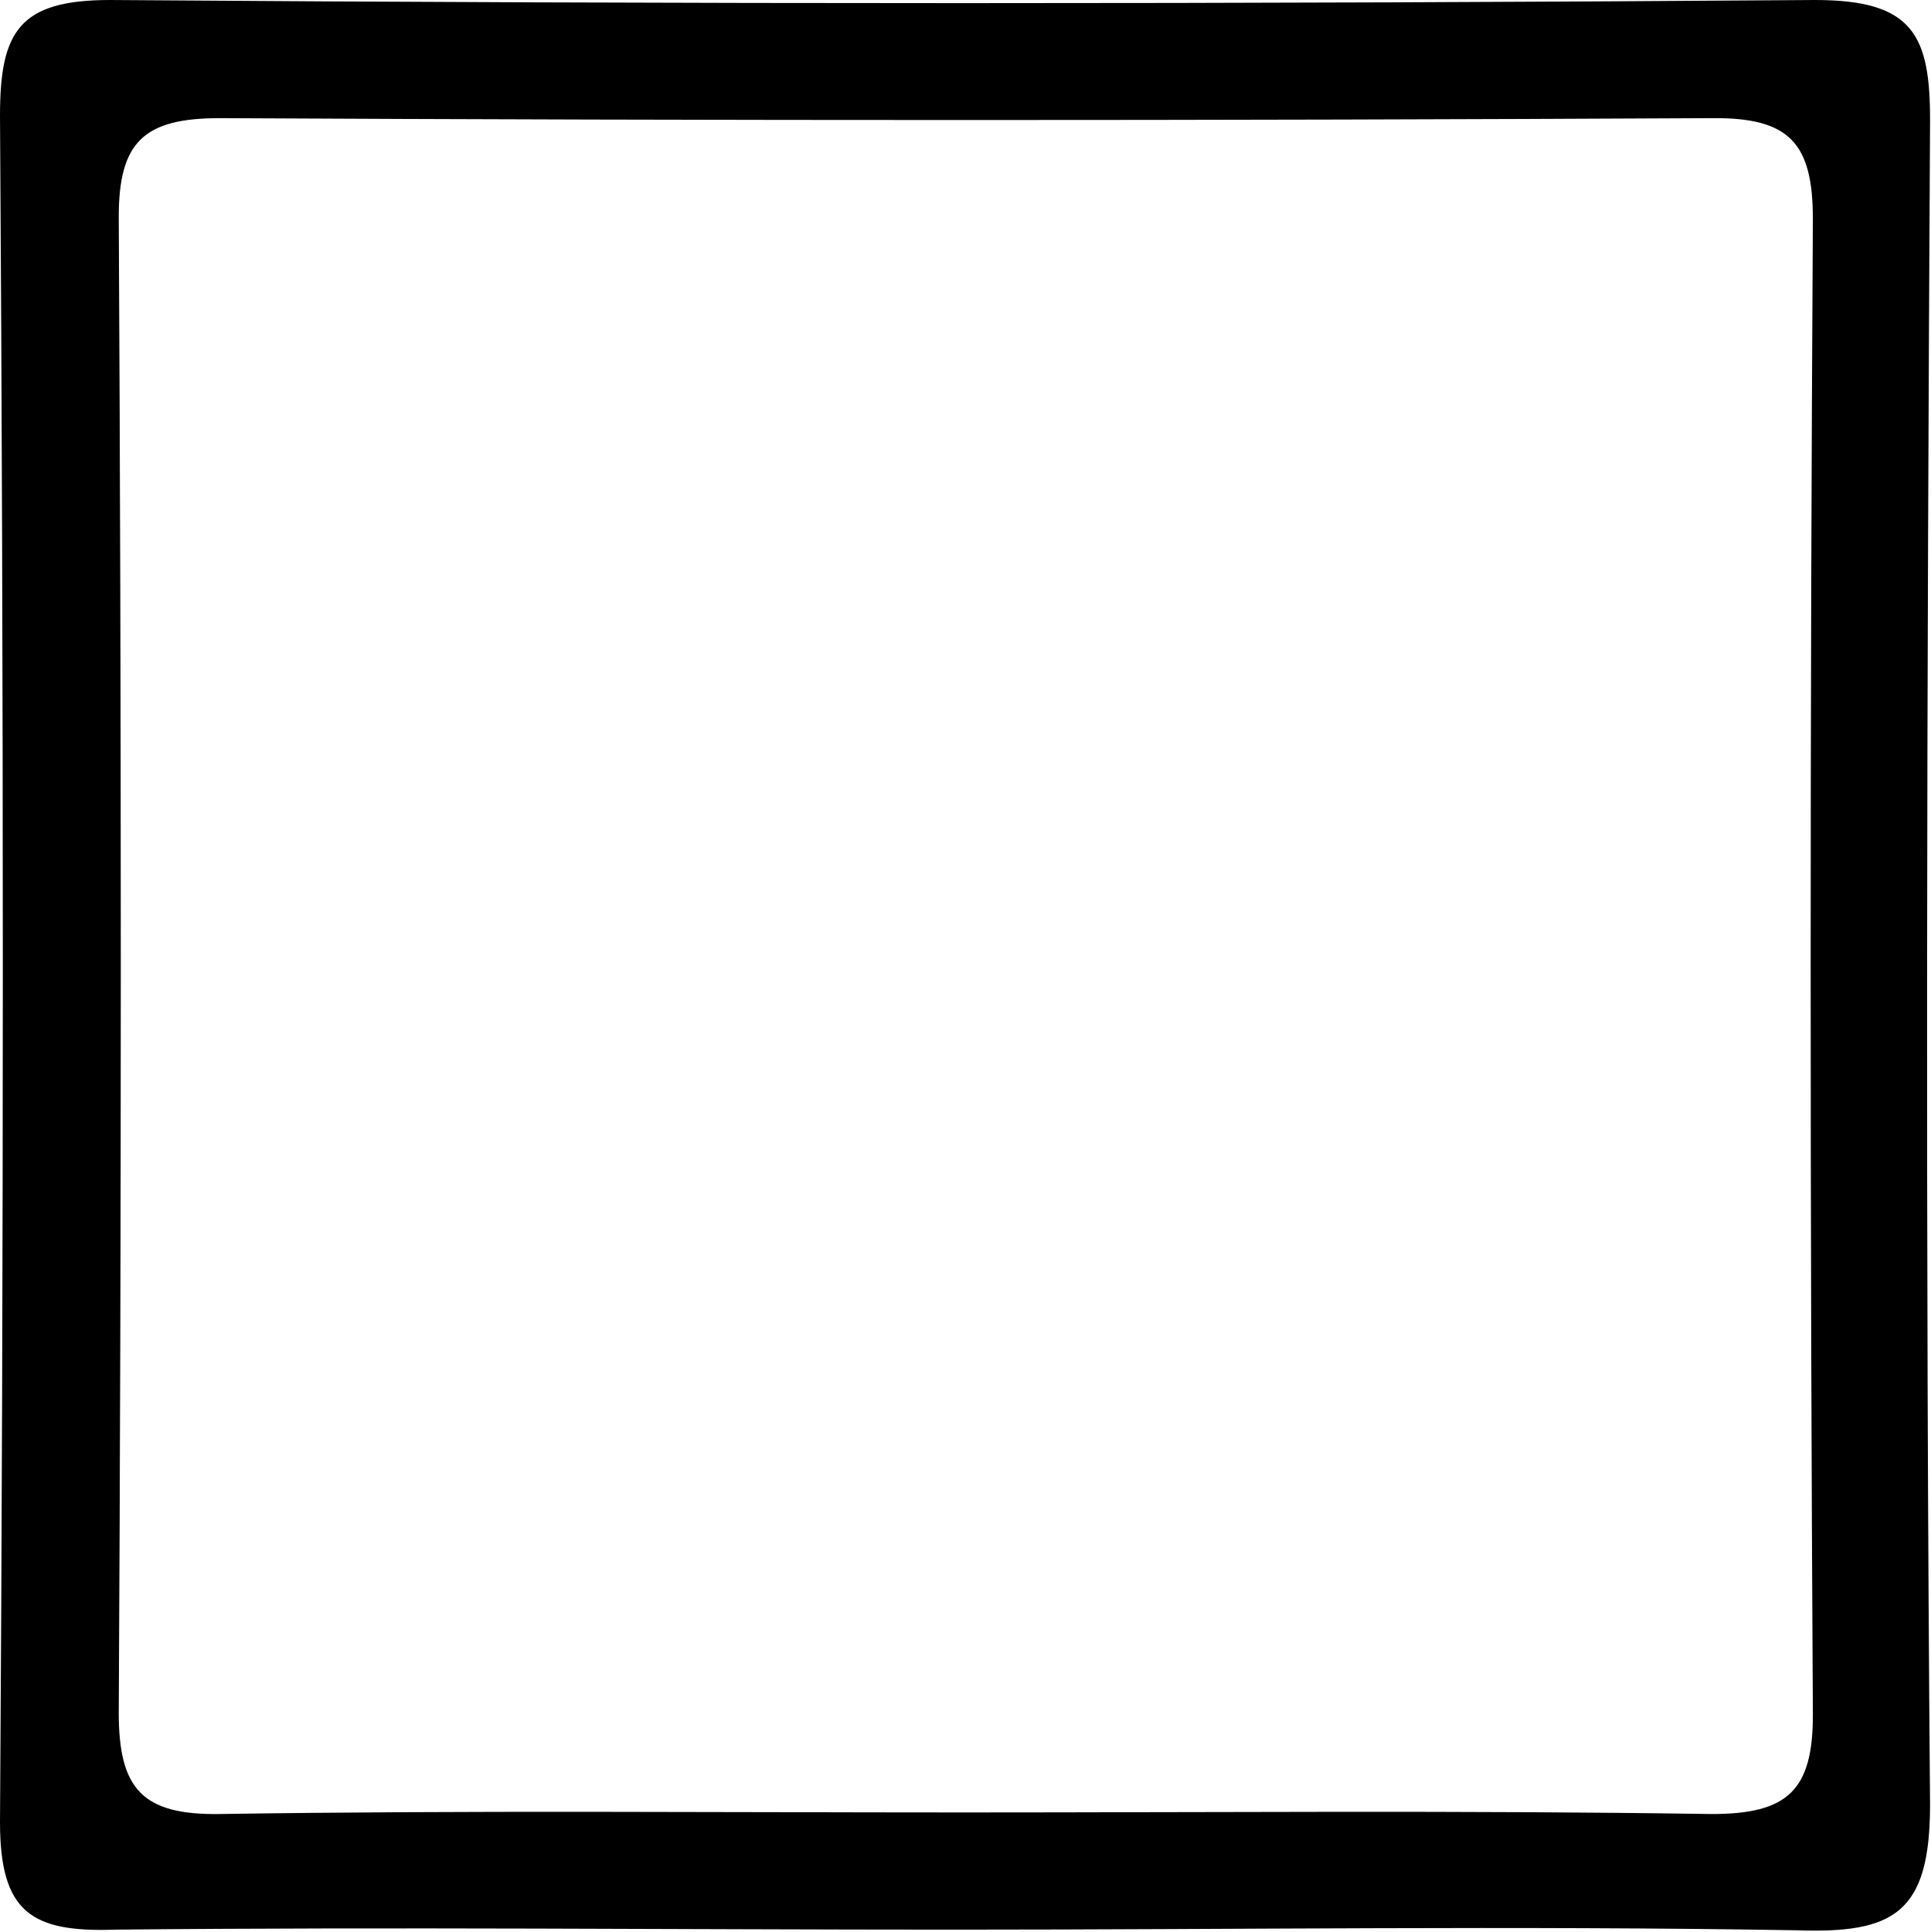 <svg xmlns="http://www.w3.org/2000/svg" viewBox="0 0 61.47 61.49"><title>princess</title><g><path d="M30.44,61.42c-8.93,0-17.85-.09-26.78,0C1,61.51,0,60.87,0,58Q.18,30.83,0,3.68C0,1,.61,0,3.5,0q27.14.2,54.28,0c3.13,0,3.67,1.12,3.66,3.88-.1,17.85-.15,35.71,0,53.56,0,3.45-1.14,4.11-4.26,4C48.29,61.29,39.36,61.42,30.44,61.42Zm.27-3.73c7.93,0,15.86-.07,23.78.05,2.42,0,3.23-.75,3.22-3.19q-.14-23.79,0-47.58c0-2.41-.74-3.23-3.19-3.21Q30.75,3.88,7,3.76c-2.41,0-3.23.74-3.22,3.18q.13,23.79,0,47.58c0,2.41.74,3.25,3.19,3.22C14.85,57.62,22.78,57.69,30.71,57.69Z"/></g></svg>
